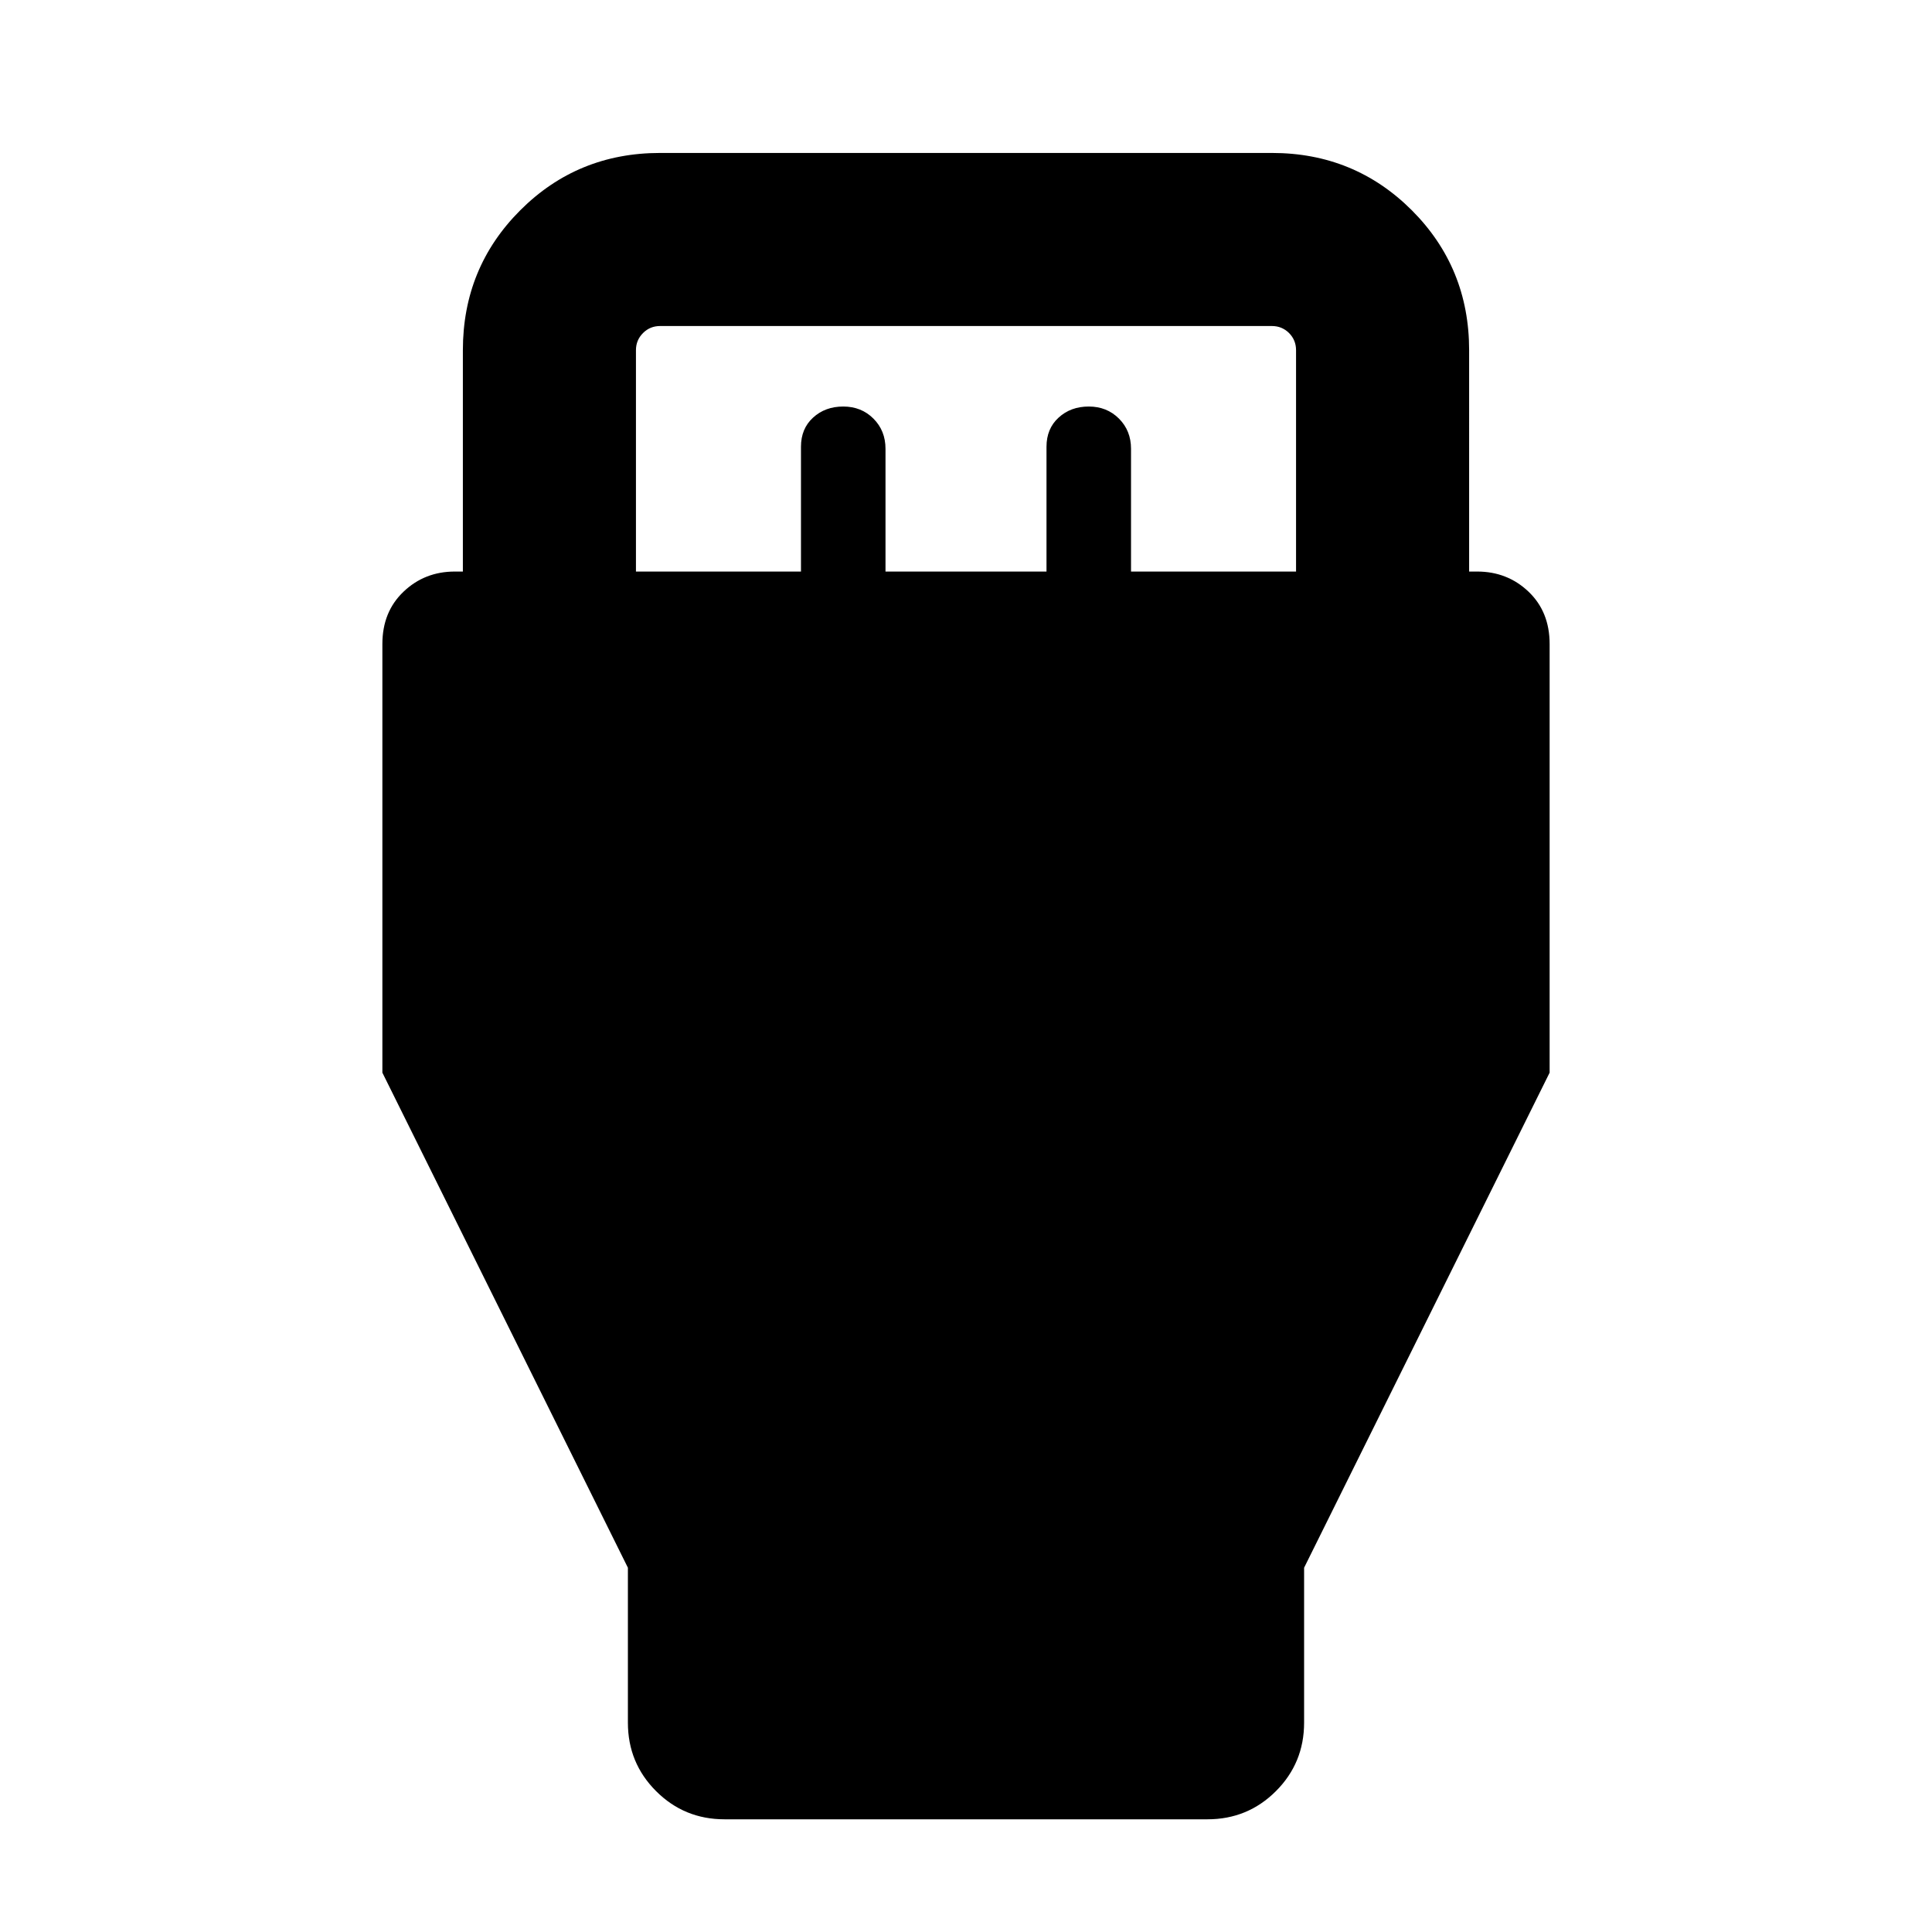 <svg xmlns="http://www.w3.org/2000/svg" height="24" width="24"><path d="m7.8 19.475-3.05-6.15V8q0-.4.263-.65.262-.25.637-.25h.1V4.35q0-1.025.713-1.738Q7.175 1.9 8.2 1.9h7.6q1.025 0 1.738.712.712.713.712 1.738V7.1h.1q.375 0 .638.25.262.25.262.65v5.325l-3.05 6.15V21.4q0 .5-.35.85t-.85.35H9q-.5 0-.85-.35t-.35-.85ZM7.9 7.1h2.05V5.55q0-.225.15-.362.15-.138.375-.138t.375.15q.15.15.15.375V7.1h2V5.55q0-.225.15-.362.15-.138.375-.138t.375.15q.15.15.15.375V7.1h2.05V4.35q0-.125-.087-.213-.088-.087-.213-.087H8.2q-.125 0-.212.087-.088.088-.088.213Z"/></svg>